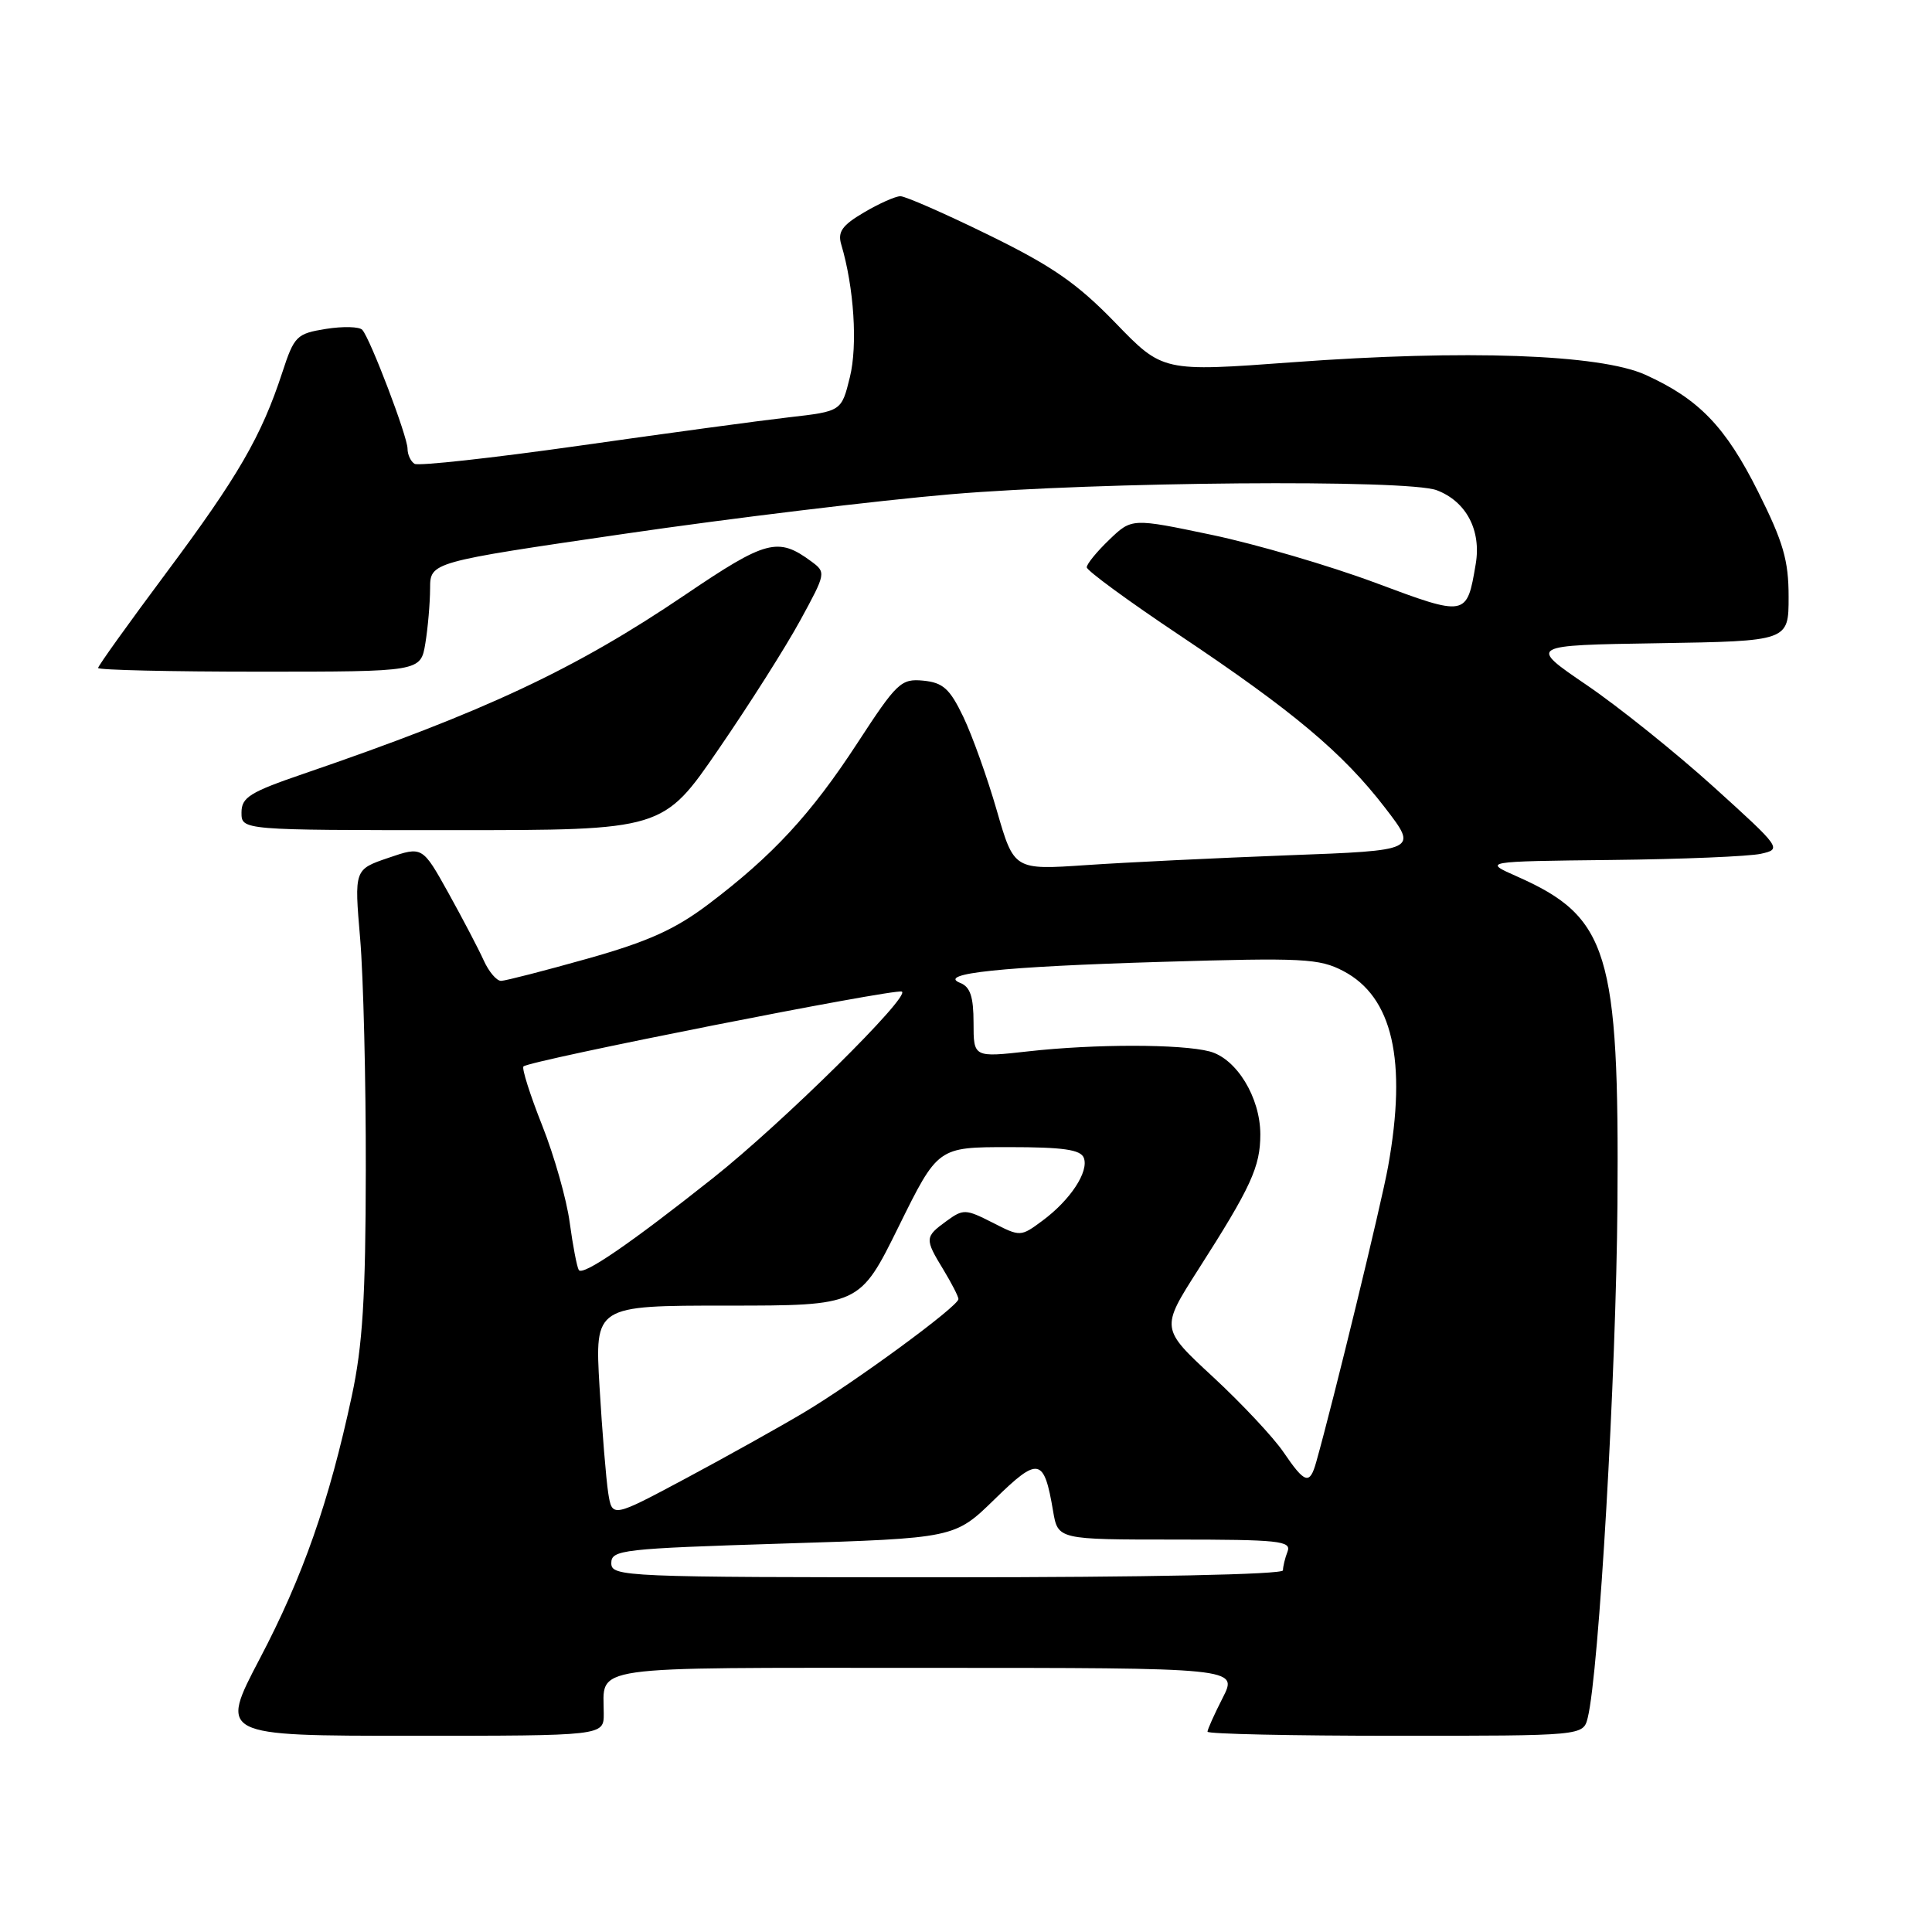<?xml version="1.0" encoding="UTF-8" standalone="no"?>
<!DOCTYPE svg PUBLIC "-//W3C//DTD SVG 1.1//EN" "http://www.w3.org/Graphics/SVG/1.1/DTD/svg11.dtd" >
<svg xmlns="http://www.w3.org/2000/svg" xmlns:xlink="http://www.w3.org/1999/xlink" version="1.1" viewBox="0 0 256 256">
 <g >
 <path fill="currentColor"
d=" M 80.00 227.08 C 80.00 220.59 77.11 221.00 122.63 221.00 C 164.04 221.00 164.04 221.00 162.02 224.96 C 160.91 227.14 160.00 229.16 160.00 229.46 C 160.00 229.76 171.20 230.00 184.89 230.00 C 209.78 230.00 209.78 230.00 210.38 227.62 C 211.87 221.68 214.15 182.22 214.32 159.54 C 214.56 126.15 213.13 121.50 201.00 116.13 C 196.50 114.14 196.50 114.14 213.50 113.95 C 222.85 113.85 231.77 113.48 233.33 113.13 C 236.12 112.51 236.03 112.38 227.07 104.27 C 222.07 99.75 214.50 93.67 210.24 90.77 C 202.50 85.50 202.50 85.50 219.75 85.23 C 237.00 84.95 237.00 84.95 237.00 79.09 C 237.00 74.25 236.30 71.84 232.97 65.18 C 228.64 56.52 225.10 52.86 218.00 49.65 C 211.98 46.94 194.19 46.31 171.29 48.00 C 154.07 49.27 154.07 49.27 147.79 42.77 C 142.73 37.55 139.45 35.27 131.01 31.14 C 125.24 28.31 119.97 26.00 119.31 26.00 C 118.65 26.00 116.48 26.97 114.48 28.15 C 111.59 29.85 110.97 30.72 111.47 32.40 C 113.16 38.07 113.66 45.76 112.61 49.99 C 111.50 54.50 111.50 54.50 104.50 55.30 C 100.65 55.74 88.13 57.44 76.68 59.07 C 65.23 60.69 55.44 61.77 54.93 61.46 C 54.42 61.14 54.00 60.24 54.00 59.45 C 54.00 57.85 49.09 44.94 48.01 43.71 C 47.63 43.28 45.47 43.22 43.20 43.58 C 39.30 44.21 38.99 44.51 37.40 49.37 C 34.64 57.80 31.55 63.14 22.04 75.89 C 17.07 82.56 13.00 88.23 13.00 88.51 C 13.00 88.78 22.62 89.00 34.37 89.00 C 55.74 89.00 55.74 89.00 56.36 85.25 C 56.70 83.19 56.98 79.92 56.99 77.99 C 57.00 74.49 57.00 74.49 82.75 70.73 C 96.91 68.66 116.38 66.31 126.00 65.49 C 145.63 63.83 186.53 63.49 190.38 64.96 C 194.28 66.44 196.30 70.26 195.54 74.74 C 194.36 81.74 194.34 81.74 182.21 77.21 C 176.17 74.96 166.45 72.11 160.60 70.88 C 149.97 68.65 149.97 68.65 146.99 71.51 C 145.34 73.09 144.00 74.73 144.00 75.17 C 144.00 75.60 149.51 79.64 156.25 84.14 C 171.33 94.22 177.93 99.75 183.54 107.05 C 187.88 112.69 187.88 112.69 170.69 113.33 C 161.24 113.69 149.19 114.27 143.93 114.63 C 134.36 115.28 134.36 115.28 132.08 107.39 C 130.83 103.05 128.83 97.47 127.65 95.00 C 125.85 91.25 124.96 90.45 122.34 90.19 C 119.39 89.91 118.85 90.42 113.61 98.46 C 107.46 107.89 102.39 113.38 93.82 119.85 C 89.43 123.16 85.83 124.78 77.83 127.03 C 72.15 128.63 67.01 129.95 66.41 129.97 C 65.81 129.99 64.77 128.76 64.09 127.25 C 63.41 125.74 61.30 121.72 59.41 118.31 C 55.97 112.13 55.97 112.13 51.46 113.67 C 46.94 115.21 46.94 115.21 47.72 124.35 C 48.15 129.38 48.49 143.18 48.47 155.00 C 48.45 171.96 48.05 178.30 46.61 185.00 C 43.61 198.99 40.13 208.92 34.44 219.75 C 29.06 230.00 29.06 230.00 54.53 230.00 C 80.00 230.00 80.00 230.00 80.00 227.08 Z  M 95.23 99.25 C 99.29 93.34 104.16 85.66 106.05 82.18 C 109.45 75.95 109.47 75.84 107.50 74.39 C 103.09 71.13 101.52 71.55 90.81 78.80 C 76.21 88.69 64.27 94.29 40.25 102.52 C 33.09 104.97 32.00 105.65 32.00 107.67 C 32.00 110.00 32.00 110.00 59.93 110.00 C 87.86 110.00 87.86 110.00 95.23 99.25 Z  M 81.00 207.12 C 81.00 205.36 82.41 205.20 103.75 204.53 C 126.50 203.82 126.50 203.82 131.79 198.66 C 137.61 192.97 138.34 193.12 139.54 200.23 C 140.18 204.00 140.18 204.00 155.69 204.00 C 169.44 204.00 171.14 204.18 170.61 205.58 C 170.27 206.45 170.00 207.58 170.00 208.08 C 170.00 208.63 151.86 209.00 125.50 209.00 C 82.63 209.00 81.00 208.93 81.00 207.12 Z  M 80.59 197.81 C 80.31 195.99 79.79 189.66 79.44 183.75 C 78.81 173.00 78.81 173.00 96.36 173.00 C 113.91 173.00 113.91 173.00 119.09 162.50 C 124.27 152.00 124.27 152.00 133.67 152.00 C 140.86 152.00 143.19 152.33 143.61 153.42 C 144.31 155.24 141.83 159.01 138.13 161.75 C 135.24 163.89 135.20 163.89 131.49 161.99 C 127.95 160.19 127.63 160.18 125.41 161.80 C 122.53 163.89 122.51 164.15 125.00 168.23 C 126.09 170.03 126.99 171.78 127.00 172.13 C 127.00 173.08 113.33 183.11 106.50 187.18 C 103.20 189.14 96.14 193.08 90.81 195.93 C 81.11 201.11 81.11 201.11 80.59 197.81 Z  M 170.07 192.42 C 168.74 190.46 164.53 185.97 160.72 182.44 C 153.79 176.03 153.79 176.03 158.75 168.26 C 165.77 157.29 167.00 154.61 167.00 150.30 C 166.99 145.40 163.84 140.26 160.28 139.32 C 156.51 138.33 145.08 138.32 136.25 139.31 C 129.00 140.12 129.00 140.12 129.00 135.53 C 129.00 132.08 128.56 130.77 127.25 130.25 C 124.04 128.99 132.78 128.08 154.00 127.45 C 172.64 126.89 174.82 127.00 178.00 128.67 C 184.53 132.09 186.46 140.50 183.93 154.57 C 183.05 159.48 176.70 185.59 174.40 193.75 C 173.54 196.79 172.91 196.59 170.07 192.42 Z  M 76.69 168.28 C 76.44 167.85 75.90 165.03 75.49 162.00 C 75.09 158.97 73.45 153.18 71.84 149.12 C 70.23 145.07 69.12 141.55 69.36 141.31 C 70.13 140.53 118.44 130.98 119.49 131.39 C 120.78 131.91 103.68 148.80 94.50 156.08 C 83.51 164.80 77.19 169.13 76.69 168.28 Z "/>
</g>
</svg>